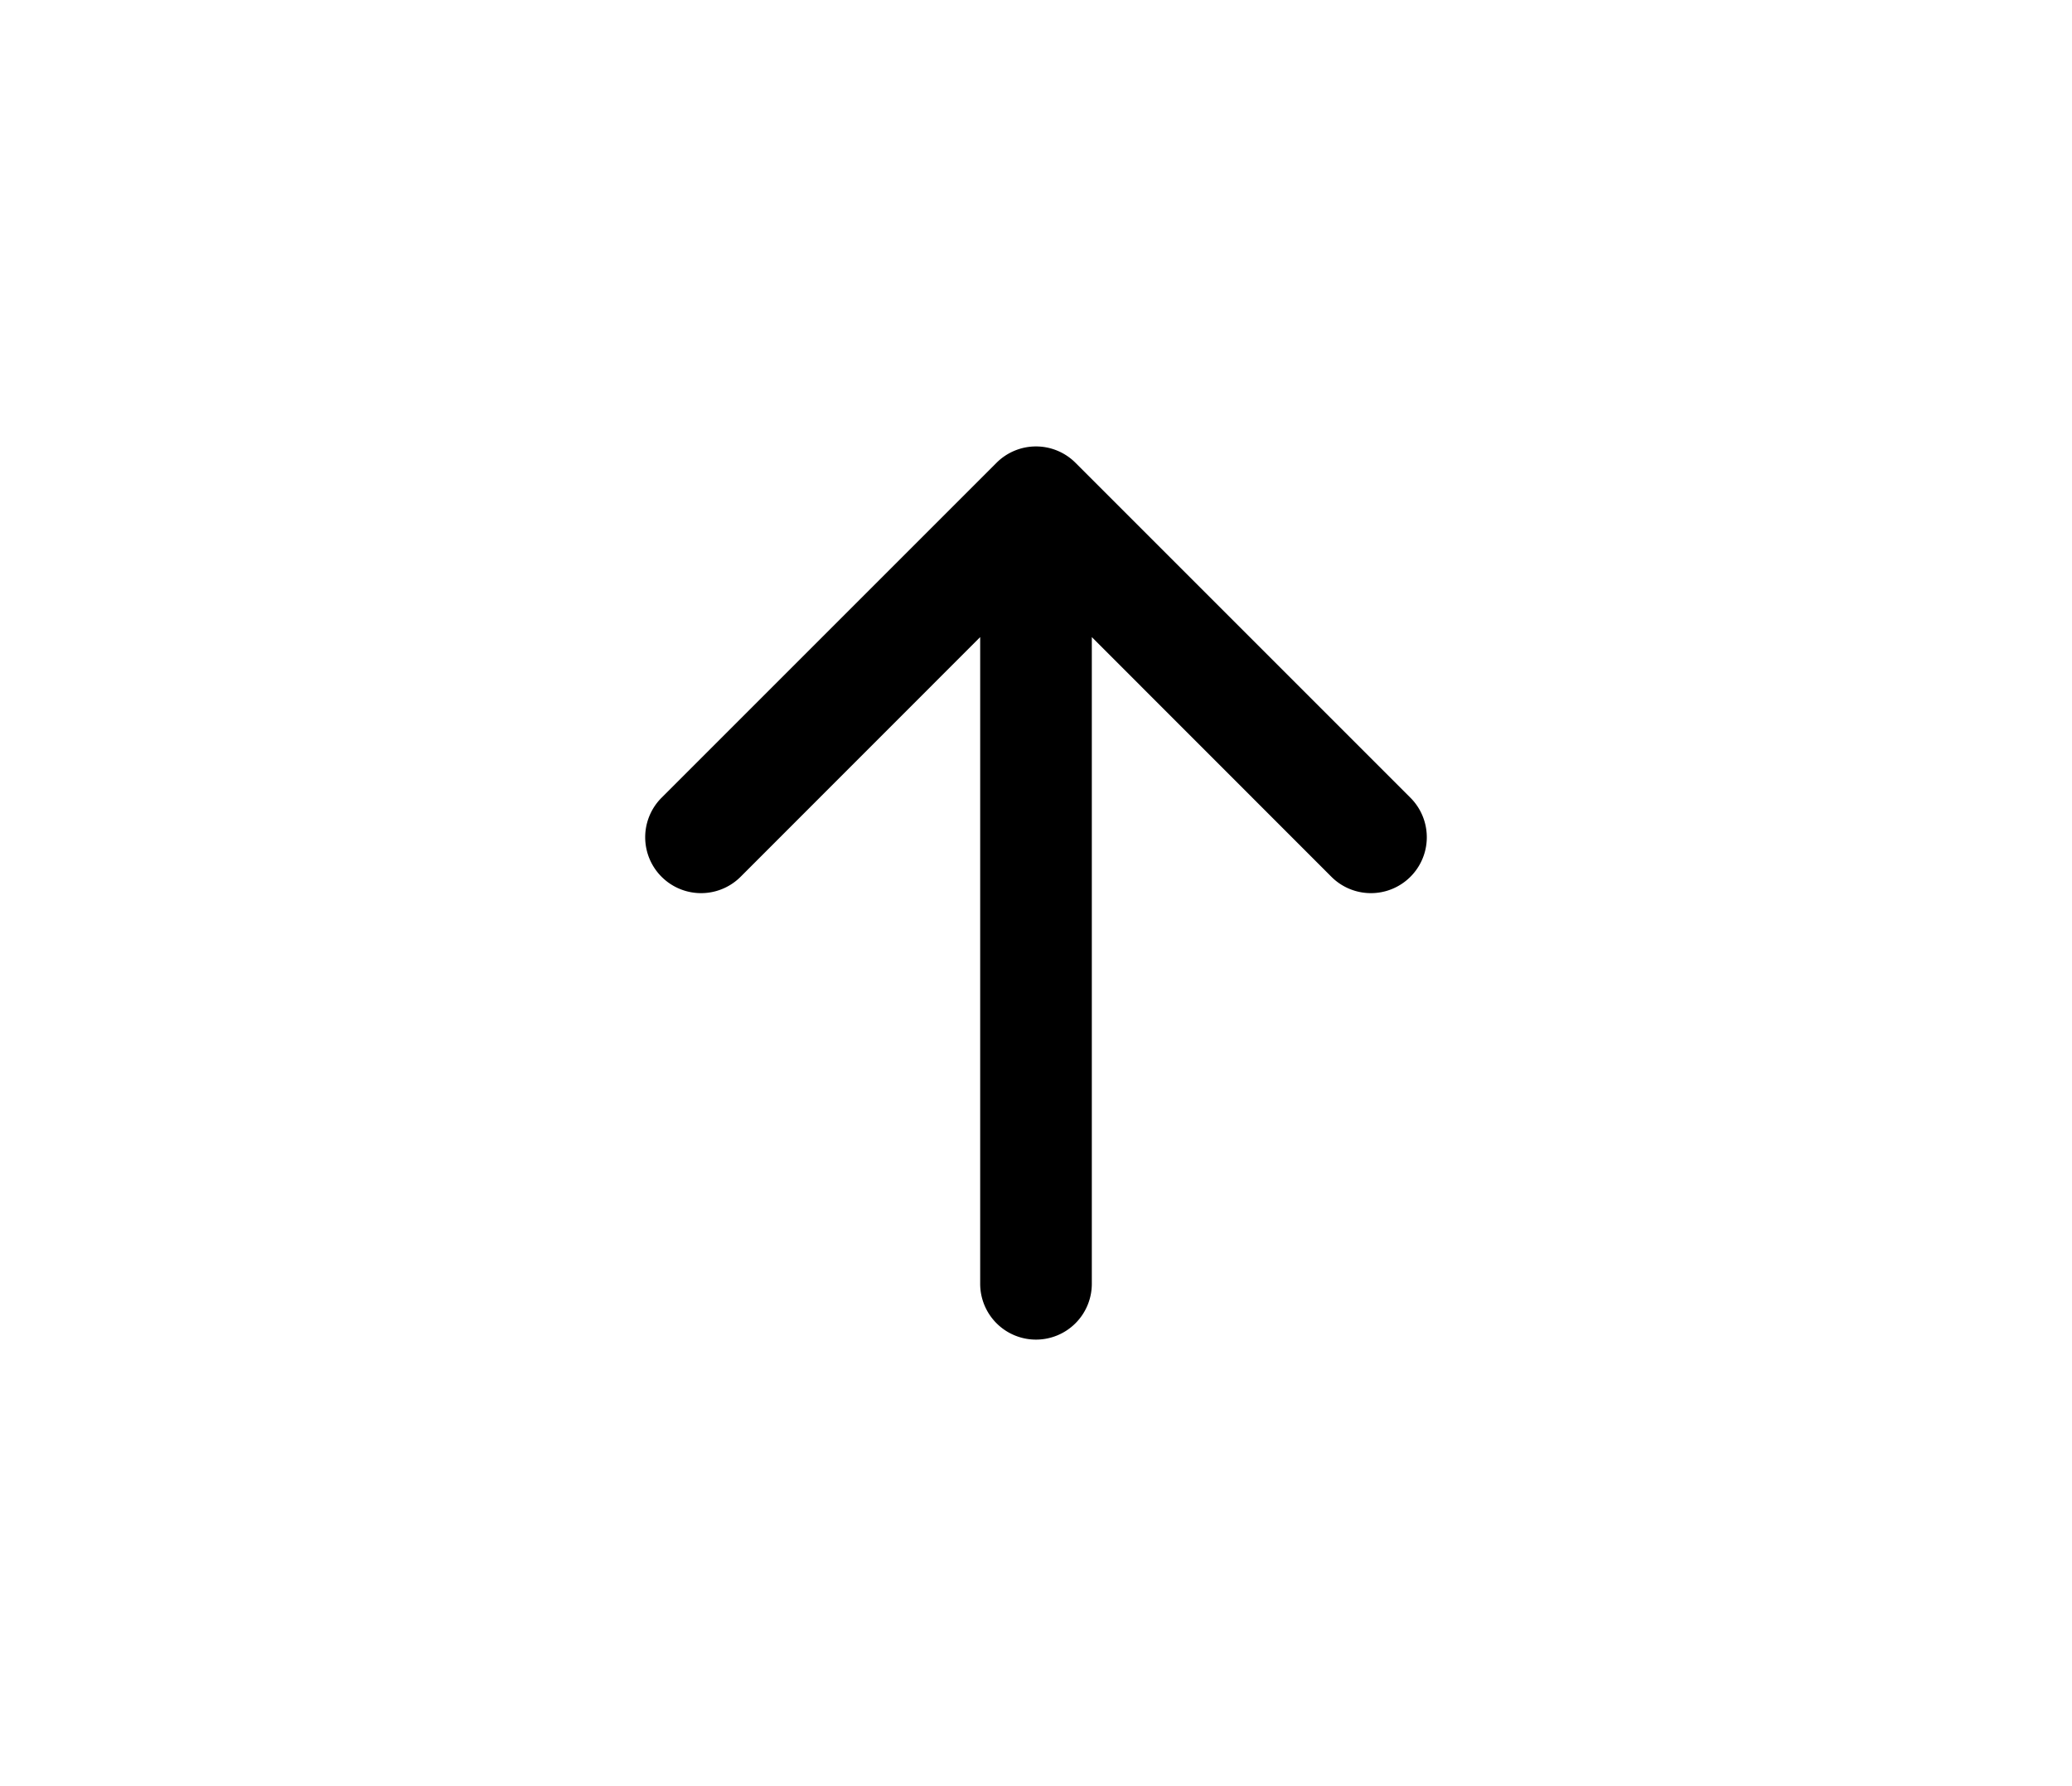 <svg xmlns="http://www.w3.org/2000/svg" width="29" height="25" fill="black" class="bi bi-arrow-up-short" viewBox="0 0 16 16">
 <path fill-rule="evenodd" d="M8 12a.5.5 0 0 0 .5-.5V5.707l2.146 2.147a.5.5 0 0 0 .708-.708l-3-3a.5.5 0 0 0-.708 0l-3 3a.5.5 0 1 0 .708.708L7.5 5.707V11.5a.5.5 0 0 0 .5.5" />
</svg>